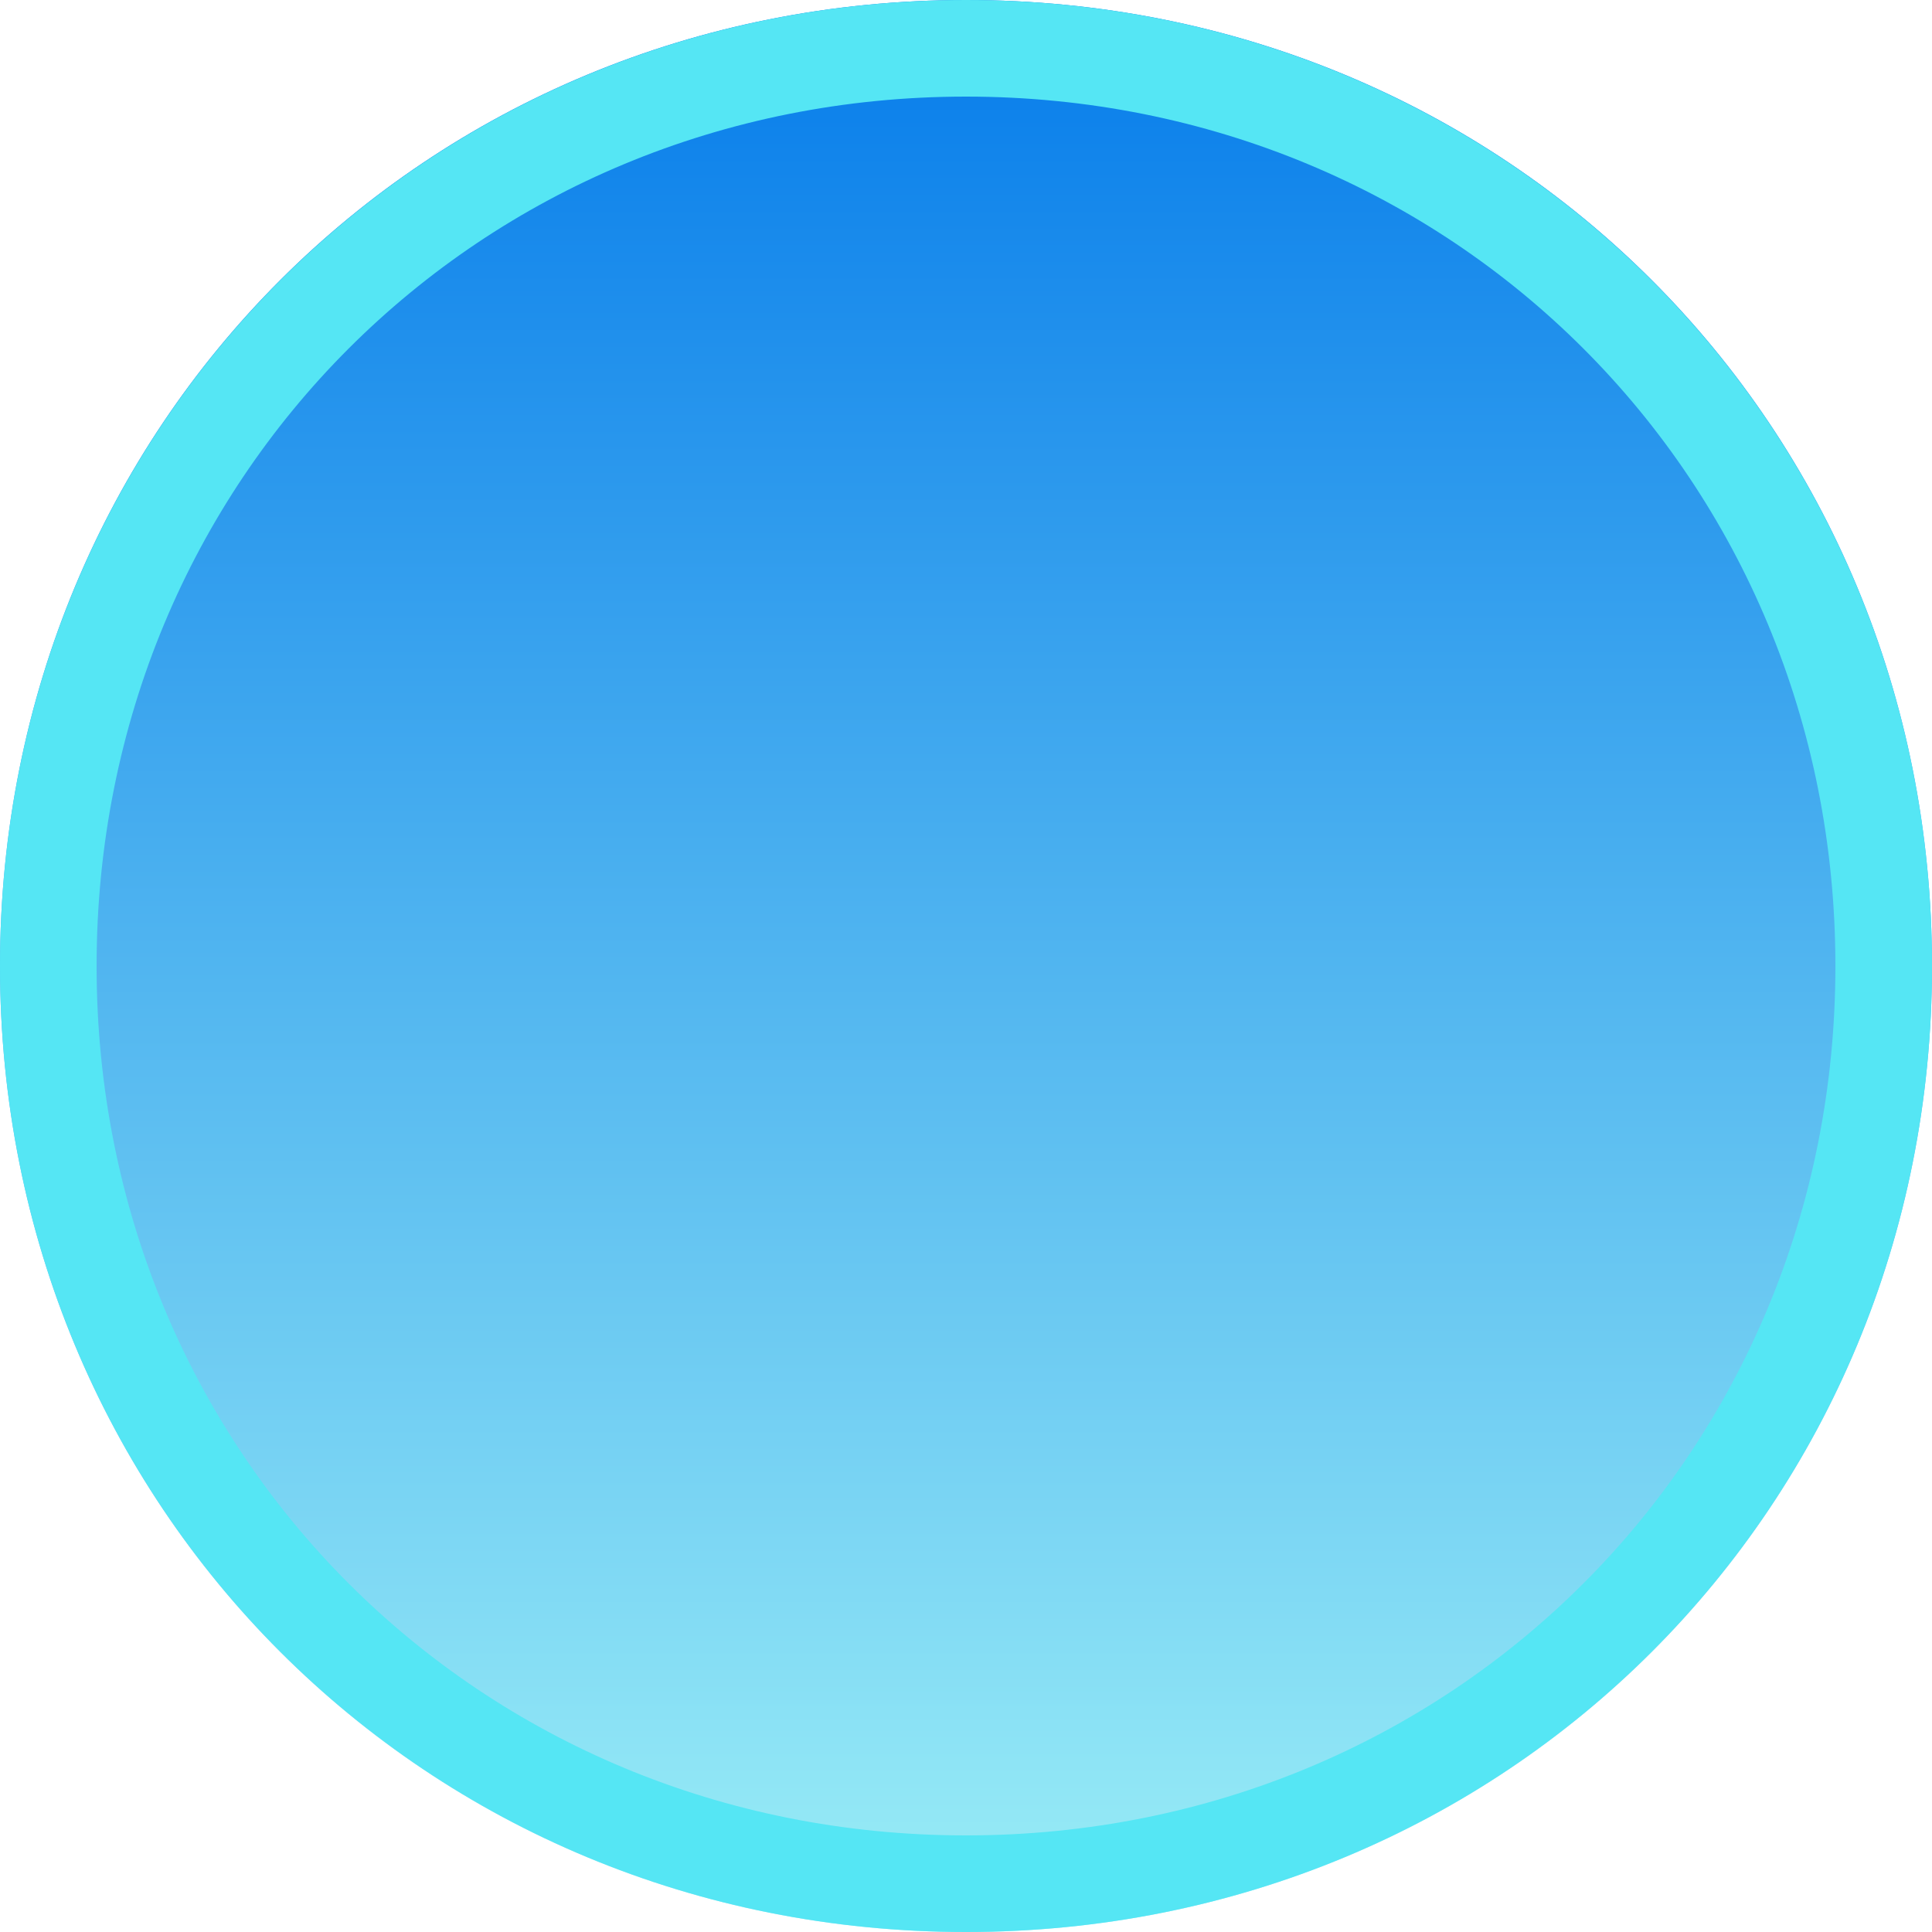 ﻿<?xml version="1.0" encoding="utf-8"?>
<svg version="1.1" xmlns:xlink="http://www.w3.org/1999/xlink" width="20px" height="20px" xmlns="http://www.w3.org/2000/svg">
  <defs>
    <linearGradient gradientUnits="userSpaceOnUse" x1="31" y1="1" x2="31" y2="21" id="LinearGradient12">
      <stop id="Stop13" stop-color="#067cea" offset="0" />
      <stop id="Stop14" stop-color="#9beef6" offset="1" />
    </linearGradient>
  </defs>
  <g transform="matrix(1 0 0 1 -21 -1 )">
    <path d="M 31 1  C 36.6 1  41 5.4  41 11  C 41 16.6  36.6 21  31 21  C 25.4 21  21 16.6  21 11  C 21 5.4  25.4 1  31 1  Z " fill-rule="nonzero" fill="url(#LinearGradient12)" stroke="none" />
    <path d="M 31 1.5  C 36.32 1.5  40.5 5.68  40.5 11  C 40.5 16.32  36.32 20.5  31 20.5  C 25.68 20.5  21.5 16.32  21.5 11  C 21.5 5.68  25.68 1.5  31 1.5  Z " stroke-width="1" stroke="#55e6f4" fill="none" />
  </g>
</svg>